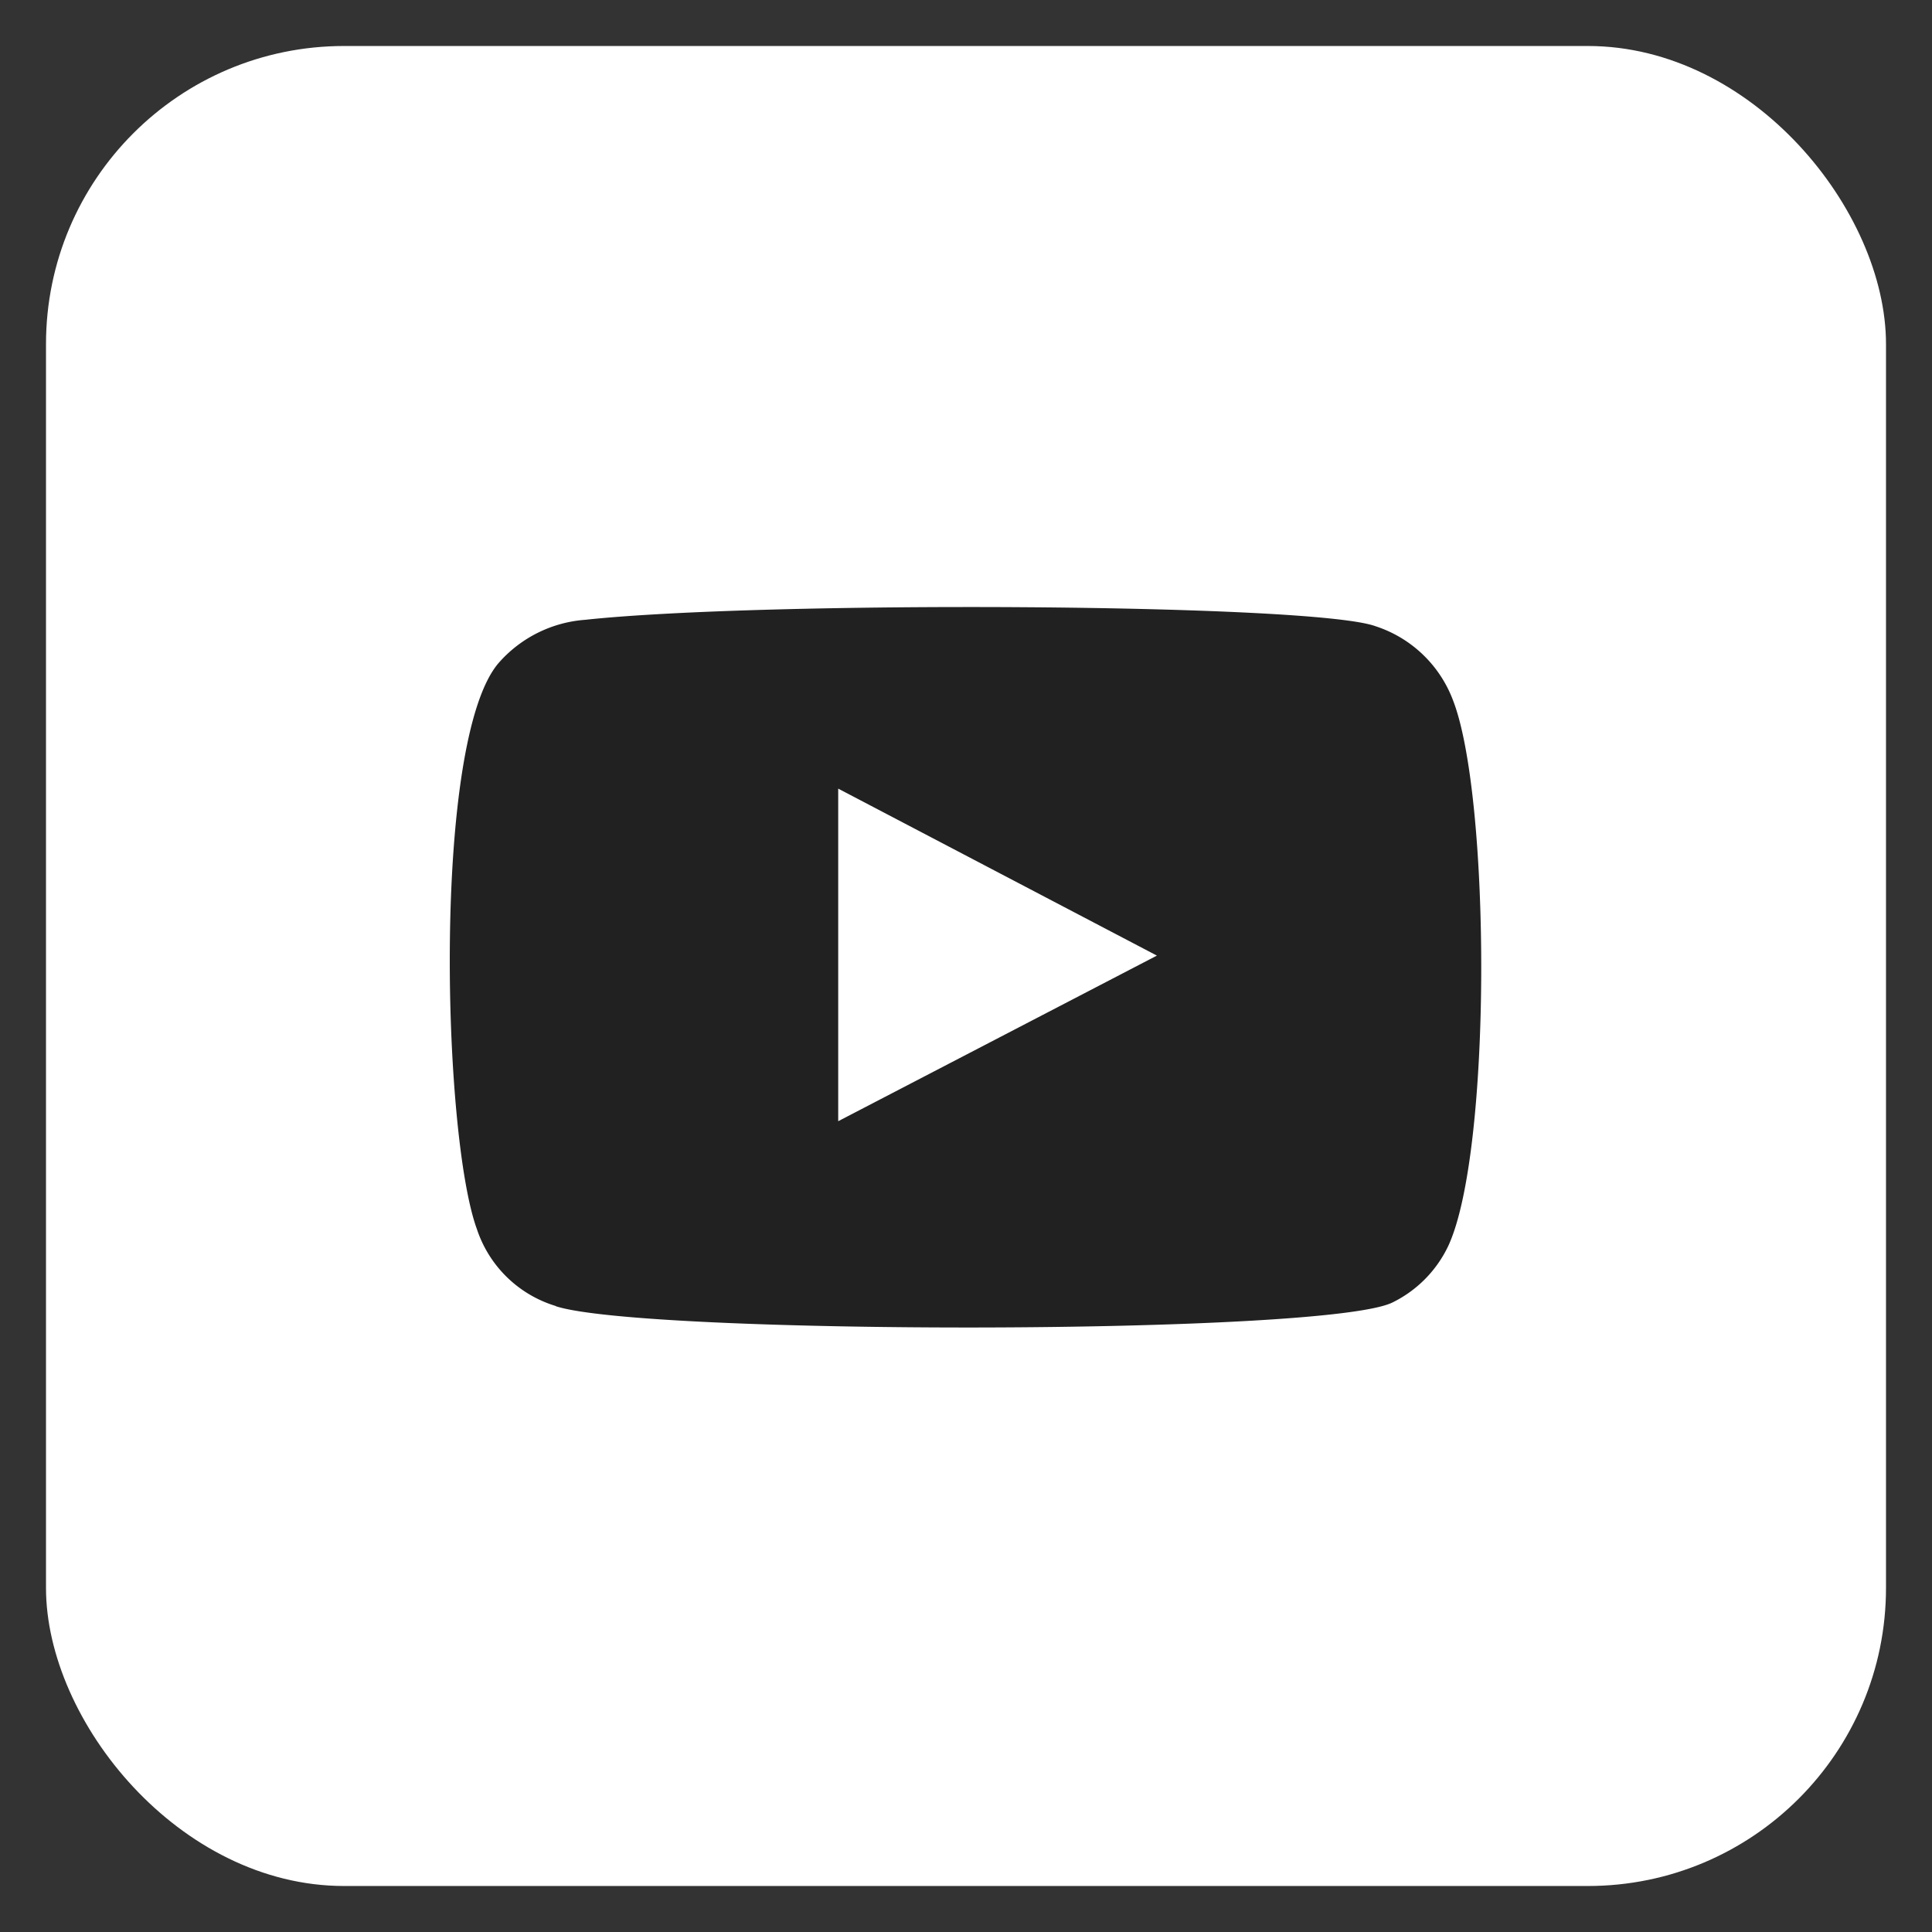 <svg id="Component_42_2" data-name="Component 42 – 2" xmlns="http://www.w3.org/2000/svg" xmlns:xlink="http://www.w3.org/1999/xlink" width="42" height="42" viewBox="0 0 42 42">
  <rect x="0" y="0" width="42" height="42" fill="#333333" stroke="none"/>
  <defs>
    <clipPath id="clip-path">
      <rect id="Rectangle_78" data-name="Rectangle 78" width="42" height="42" transform="translate(979 2938)" fill="#fff"/>
    </clipPath>
  </defs>
  <g id="Mask_Group_18" data-name="Mask Group 18" transform="translate(-979 -2938)" clip-path="url(#clip-path)">
    <g id="Group_112" data-name="Group 112" transform="translate(1)">
      <g id="Layer_2" data-name="Layer 2" transform="translate(979 2939)">
        <g id="Layer_1" data-name="Layer 1">
          <rect id="Rectangle_59" data-name="Rectangle 59" width="40" height="40" rx="6.48" fill="#fff"/>
          <path id="Path_51" data-name="Path 51" d="M8.642,24a2.6,2.6,0,0,1-1.718-1.676c-.748-2.051-.97-10.613.471-12.3a2.771,2.771,0,0,1,1.884-.942c3.866-.416,15.809-.36,17.18.139a2.688,2.688,0,0,1,1.69,1.621c.817,2.12.845,9.823-.111,11.86a2.619,2.619,0,0,1-1.205,1.219c-1.441.72-16.28.707-18.192.083Zm6.138-4.018,6.928-3.6-6.928-3.63Z" transform="translate(2.442 3.392)" fill="#212121"/>
        </g>
      </g>
      <g id="Layer_2-2" data-name="Layer 2" transform="translate(979 2981)">
        <g id="Layer_1-2" data-name="Layer 1">
          <rect id="Rectangle_59-2" data-name="Rectangle 59" width="40" height="40" rx="6.48" fill="#fd3832"/>
          <path id="Path_51-2" data-name="Path 51" d="M8.642,24a2.6,2.6,0,0,1-1.718-1.676c-.748-2.051-.97-10.613.471-12.3a2.771,2.771,0,0,1,1.884-.942c3.866-.416,15.809-.36,17.18.139a2.688,2.688,0,0,1,1.69,1.621c.817,2.12.845,9.823-.111,11.86a2.619,2.619,0,0,1-1.205,1.219c-1.441.72-16.28.707-18.192.083Zm6.138-4.018,6.928-3.6-6.928-3.63Z" transform="translate(2.442 3.392)" fill="#fff"/>
        </g>
      </g>
    </g>
  </g>
</svg>
